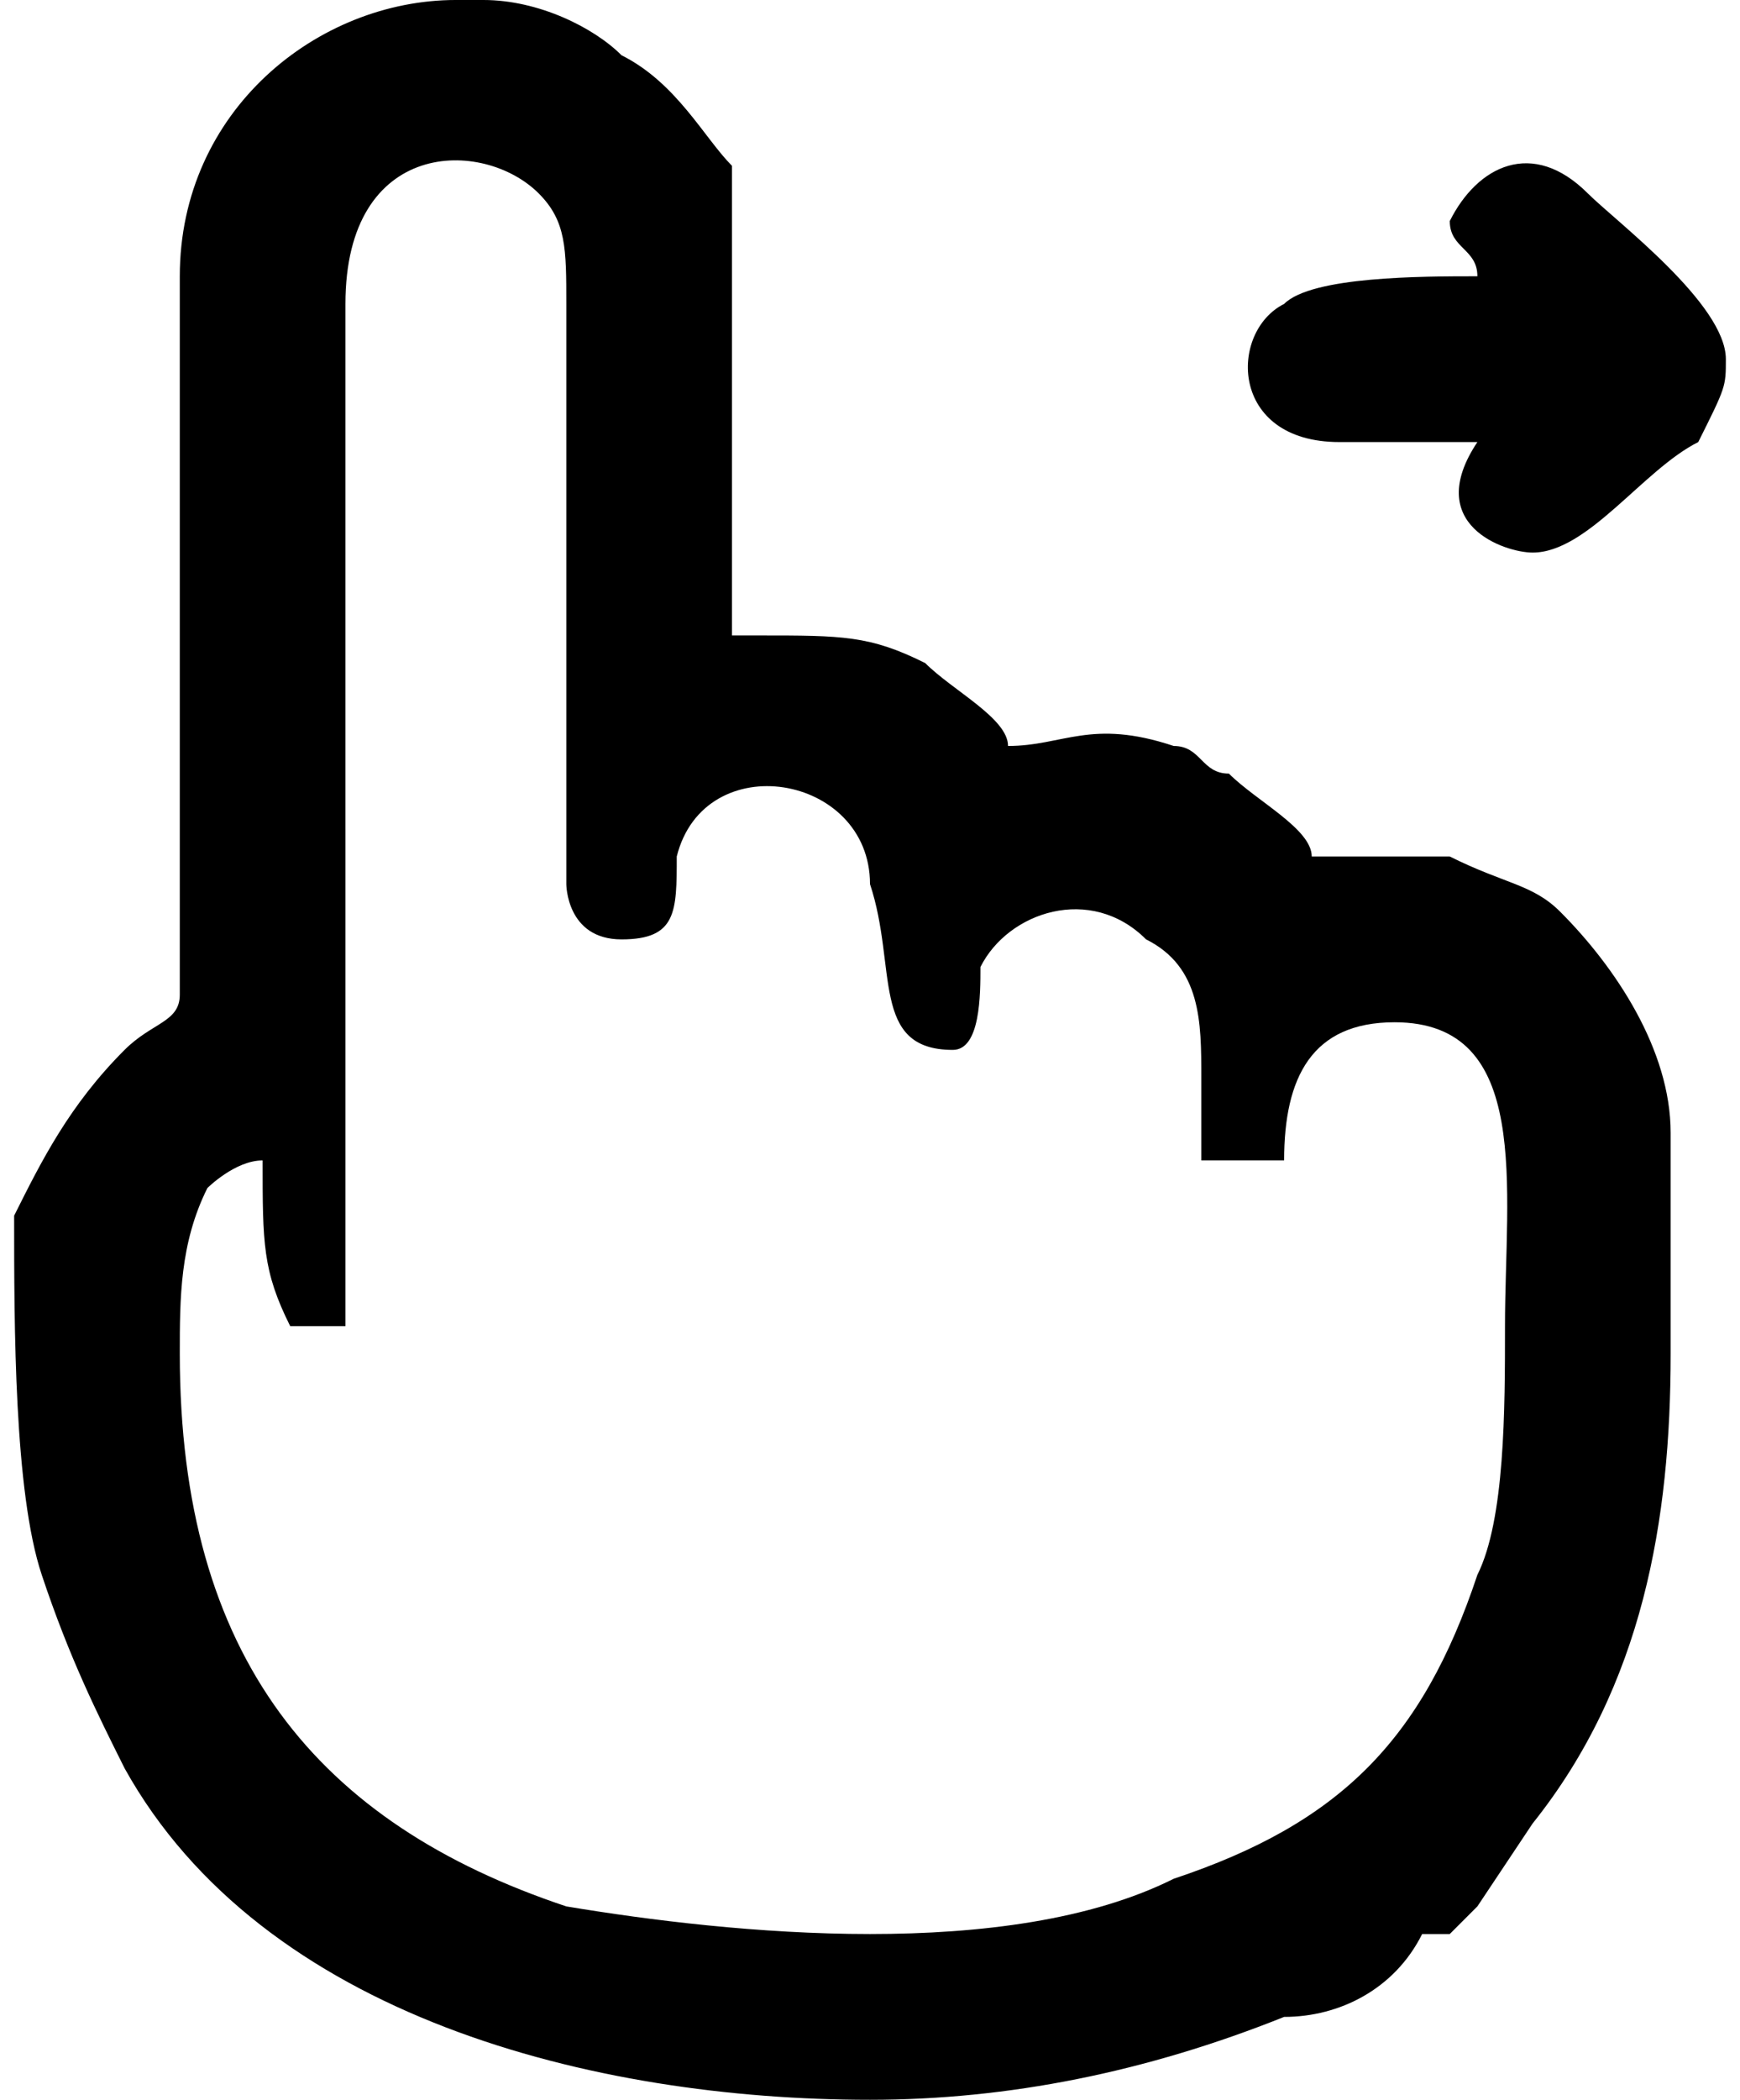 <?xml version="1.0" encoding="UTF-8"?>
<!DOCTYPE svg PUBLIC "-//W3C//DTD SVG 1.0//EN" "http://www.w3.org/TR/2001/REC-SVG-20010904/DTD/svg10.dtd">
<!-- Creator: CorelDRAW 2018 (64 Bit Versão de avaliação) -->
<svg xmlns="http://www.w3.org/2000/svg" xml:space="preserve" width="34px" height="41px" version="1.0" shape-rendering="geometricPrecision" text-rendering="geometricPrecision" image-rendering="optimizeQuality" fill-rule="evenodd" clip-rule="evenodd"
viewBox="0 0 0.62 0.76"
 xmlns:xlink="http://www.w3.org/1999/xlink">
 <g id="Camada_x0020_1">
  <path fill="black" d="M0.53 0.1c-0.02,0 -0.06,0 -0.07,0.01 -0.02,0.01 -0.02,0.05 0.02,0.05 0.01,0 0.03,0 0.05,0 -0.02,0.03 0.01,0.04 0.02,0.04 0.02,0 0.04,-0.03 0.06,-0.04 0.01,-0.02 0.01,-0.02 0.01,-0.03 0,-0.02 -0.04,-0.05 -0.05,-0.06 -0.02,-0.02 -0.04,-0.01 -0.05,0.01 0,0.01 0.01,0.01 0.01,0.02zm-0.41 0.2l0 -0.19c0,-0.06 0.05,-0.06 0.07,-0.04 0.01,0.01 0.01,0.02 0.01,0.04l0 0.21c0,0 0,0.02 0.02,0.02 0.02,0 0.02,-0.01 0.02,-0.03 0.01,-0.04 0.07,-0.03 0.07,0.01 0.01,0.03 0,0.06 0.03,0.06 0.01,0 0.01,-0.02 0.01,-0.03 0.01,-0.02 0.04,-0.03 0.06,-0.01 0.02,0.01 0.02,0.03 0.02,0.05 0,0.01 0,0.02 0,0.03 0.02,0 0.01,0 0.03,0 0,-0.03 0.01,-0.05 0.04,-0.05 0.05,0 0.04,0.06 0.04,0.11 0,0.03 0,0.07 -0.01,0.09 -0.02,0.06 -0.05,0.09 -0.11,0.11 -0.06,0.03 -0.16,0.02 -0.22,0.01 -0.09,-0.03 -0.14,-0.09 -0.14,-0.2 0,-0.02 0,-0.04 0.01,-0.06 0,0 0.01,-0.01 0.02,-0.01 0,0.03 0,0.04 0.01,0.06l0.02 0c0,-0.01 0,-0.01 0,-0.02l0 -0.07c0,-0.03 0,-0.06 0,-0.09zm0.04 -0.3l0.01 0c0.02,0 0.04,0.01 0.05,0.02 0.02,0.01 0.03,0.03 0.04,0.04 0,0.02 0,0.09 0,0.12 0,0.02 0,0.03 0,0.05 0.01,0 0.01,0 0.01,0 0.03,0 0.04,0 0.06,0.01 0.01,0.01 0.03,0.02 0.03,0.03 0.02,0 0.03,-0.01 0.06,0 0.01,0 0.01,0.01 0.02,0.01 0.01,0.01 0.03,0.02 0.03,0.03 0.02,0 0.04,0 0.05,0 0.02,0.01 0.03,0.01 0.04,0.02 0.02,0.02 0.04,0.05 0.04,0.08l0 0.08c0,0.06 -0.01,0.12 -0.05,0.17l-0.02 0.03c0,0 0,0 -0.01,0.01 0,0 0,0 -0.01,0 -0.01,0.02 -0.03,0.03 -0.05,0.03 -0.05,0.02 -0.1,0.03 -0.15,0.03 -0.1,0 -0.22,-0.03 -0.27,-0.12 -0.01,-0.02 -0.02,-0.04 -0.03,-0.07 -0.01,-0.03 -0.01,-0.09 -0.01,-0.13 0.01,-0.02 0.02,-0.04 0.04,-0.06 0.01,-0.01 0.02,-0.01 0.02,-0.02l0 -0.24c0,0 0,0 0,-0.01 0,0 0,0 0,-0.01 0,-0.06 0.05,-0.1 0.1,-0.1z"/>
 </g>
</svg>
